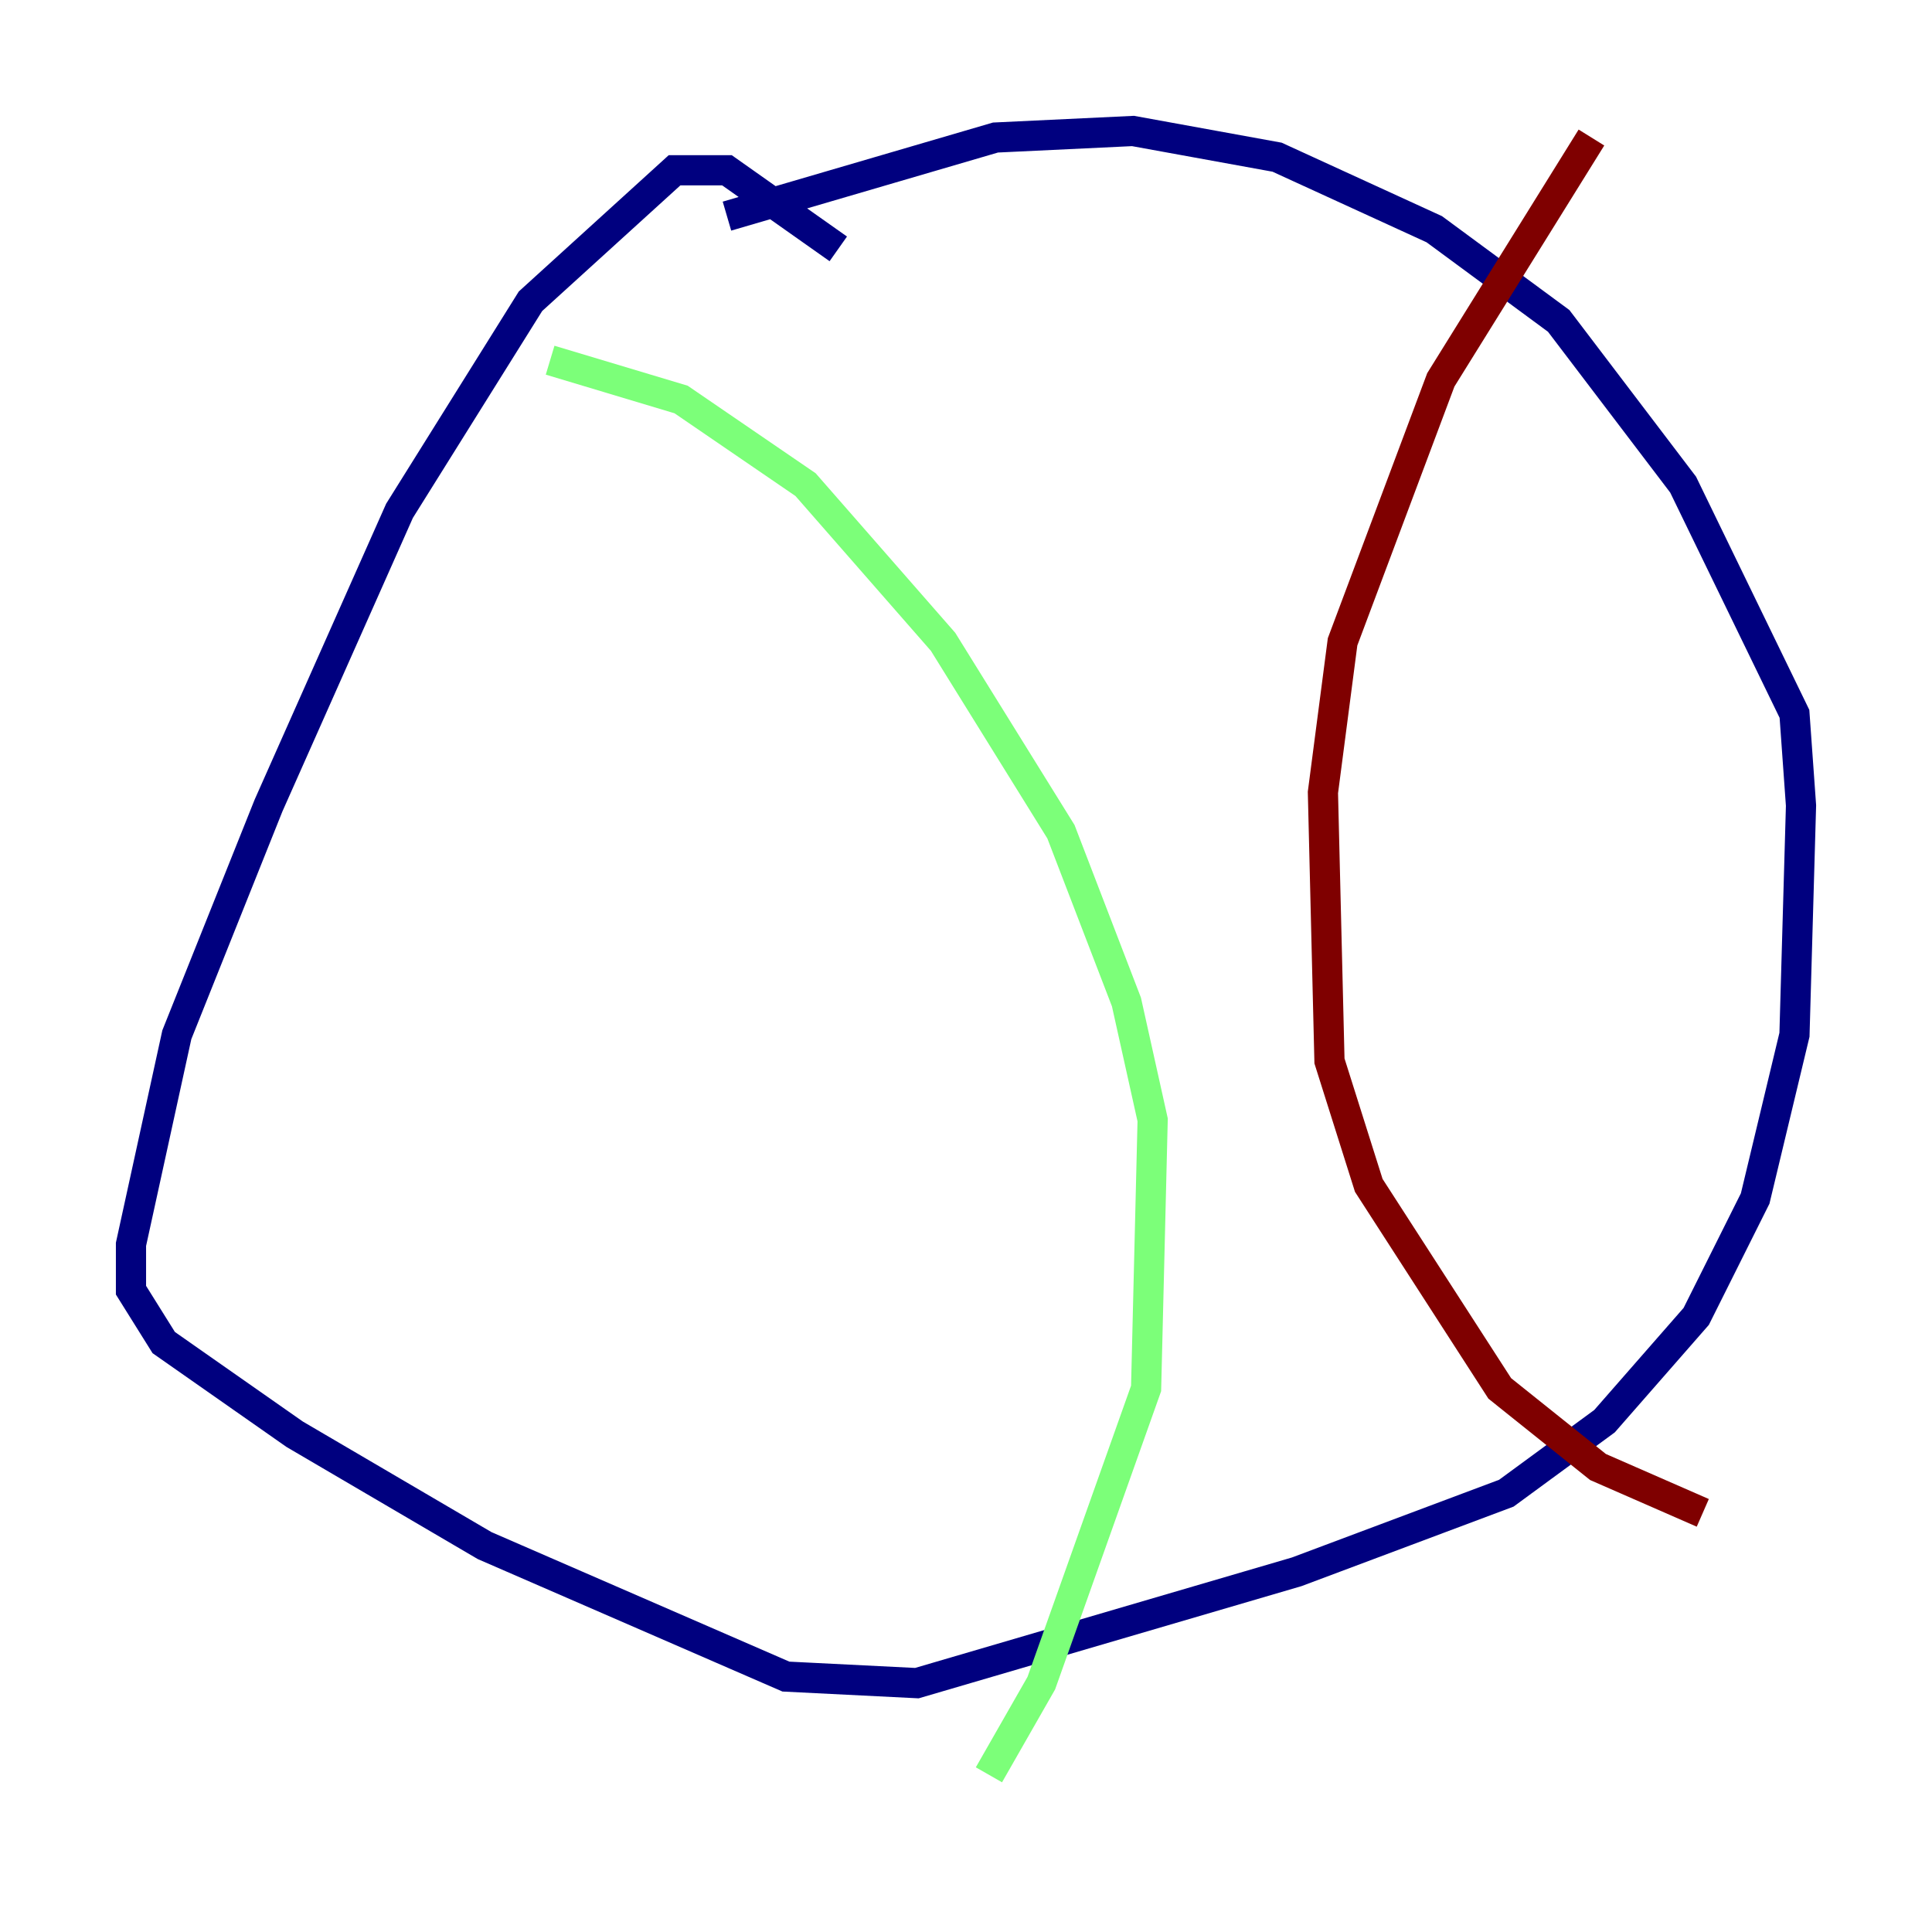 <?xml version="1.0" encoding="utf-8" ?>
<svg baseProfile="tiny" height="128" version="1.2" viewBox="0,0,128,128" width="128" xmlns="http://www.w3.org/2000/svg" xmlns:ev="http://www.w3.org/2001/xml-events" xmlns:xlink="http://www.w3.org/1999/xlink"><defs /><polyline fill="none" points="55.539,16.488 48.163,11.281 44.691,11.281 35.146,19.959 26.468,33.844 17.79,53.37 11.715,68.556 8.678,82.441 8.678,85.478 10.848,88.949 19.525,95.024 32.108,102.4 52.068,111.078 60.746,111.512 85.912,104.136 99.797,98.929 106.305,94.156 112.38,87.214 116.285,79.403 118.888,68.556 119.322,53.37 118.888,47.295 111.512,32.108 103.268,21.261 95.024,15.186 84.61,10.414 75.064,8.678 65.953,9.112 48.163,14.319" stroke="#00007f" stroke-width="2" /><polyline fill="none" points="36.447,23.864 45.125,26.468 53.37,32.108 62.481,42.522 70.291,55.105 74.63,66.386 76.366,74.197 75.932,91.986 68.99,111.512 65.519,117.586" stroke="#7cff79" stroke-width="2" /><polyline fill="none" points="105.437,9.112 95.458,25.166 88.949,42.522 87.647,52.502 88.081,70.291 90.685,78.536 99.363,91.986 105.871,97.193 112.814,100.231" stroke="#7f0000" stroke-width="2" /></svg>